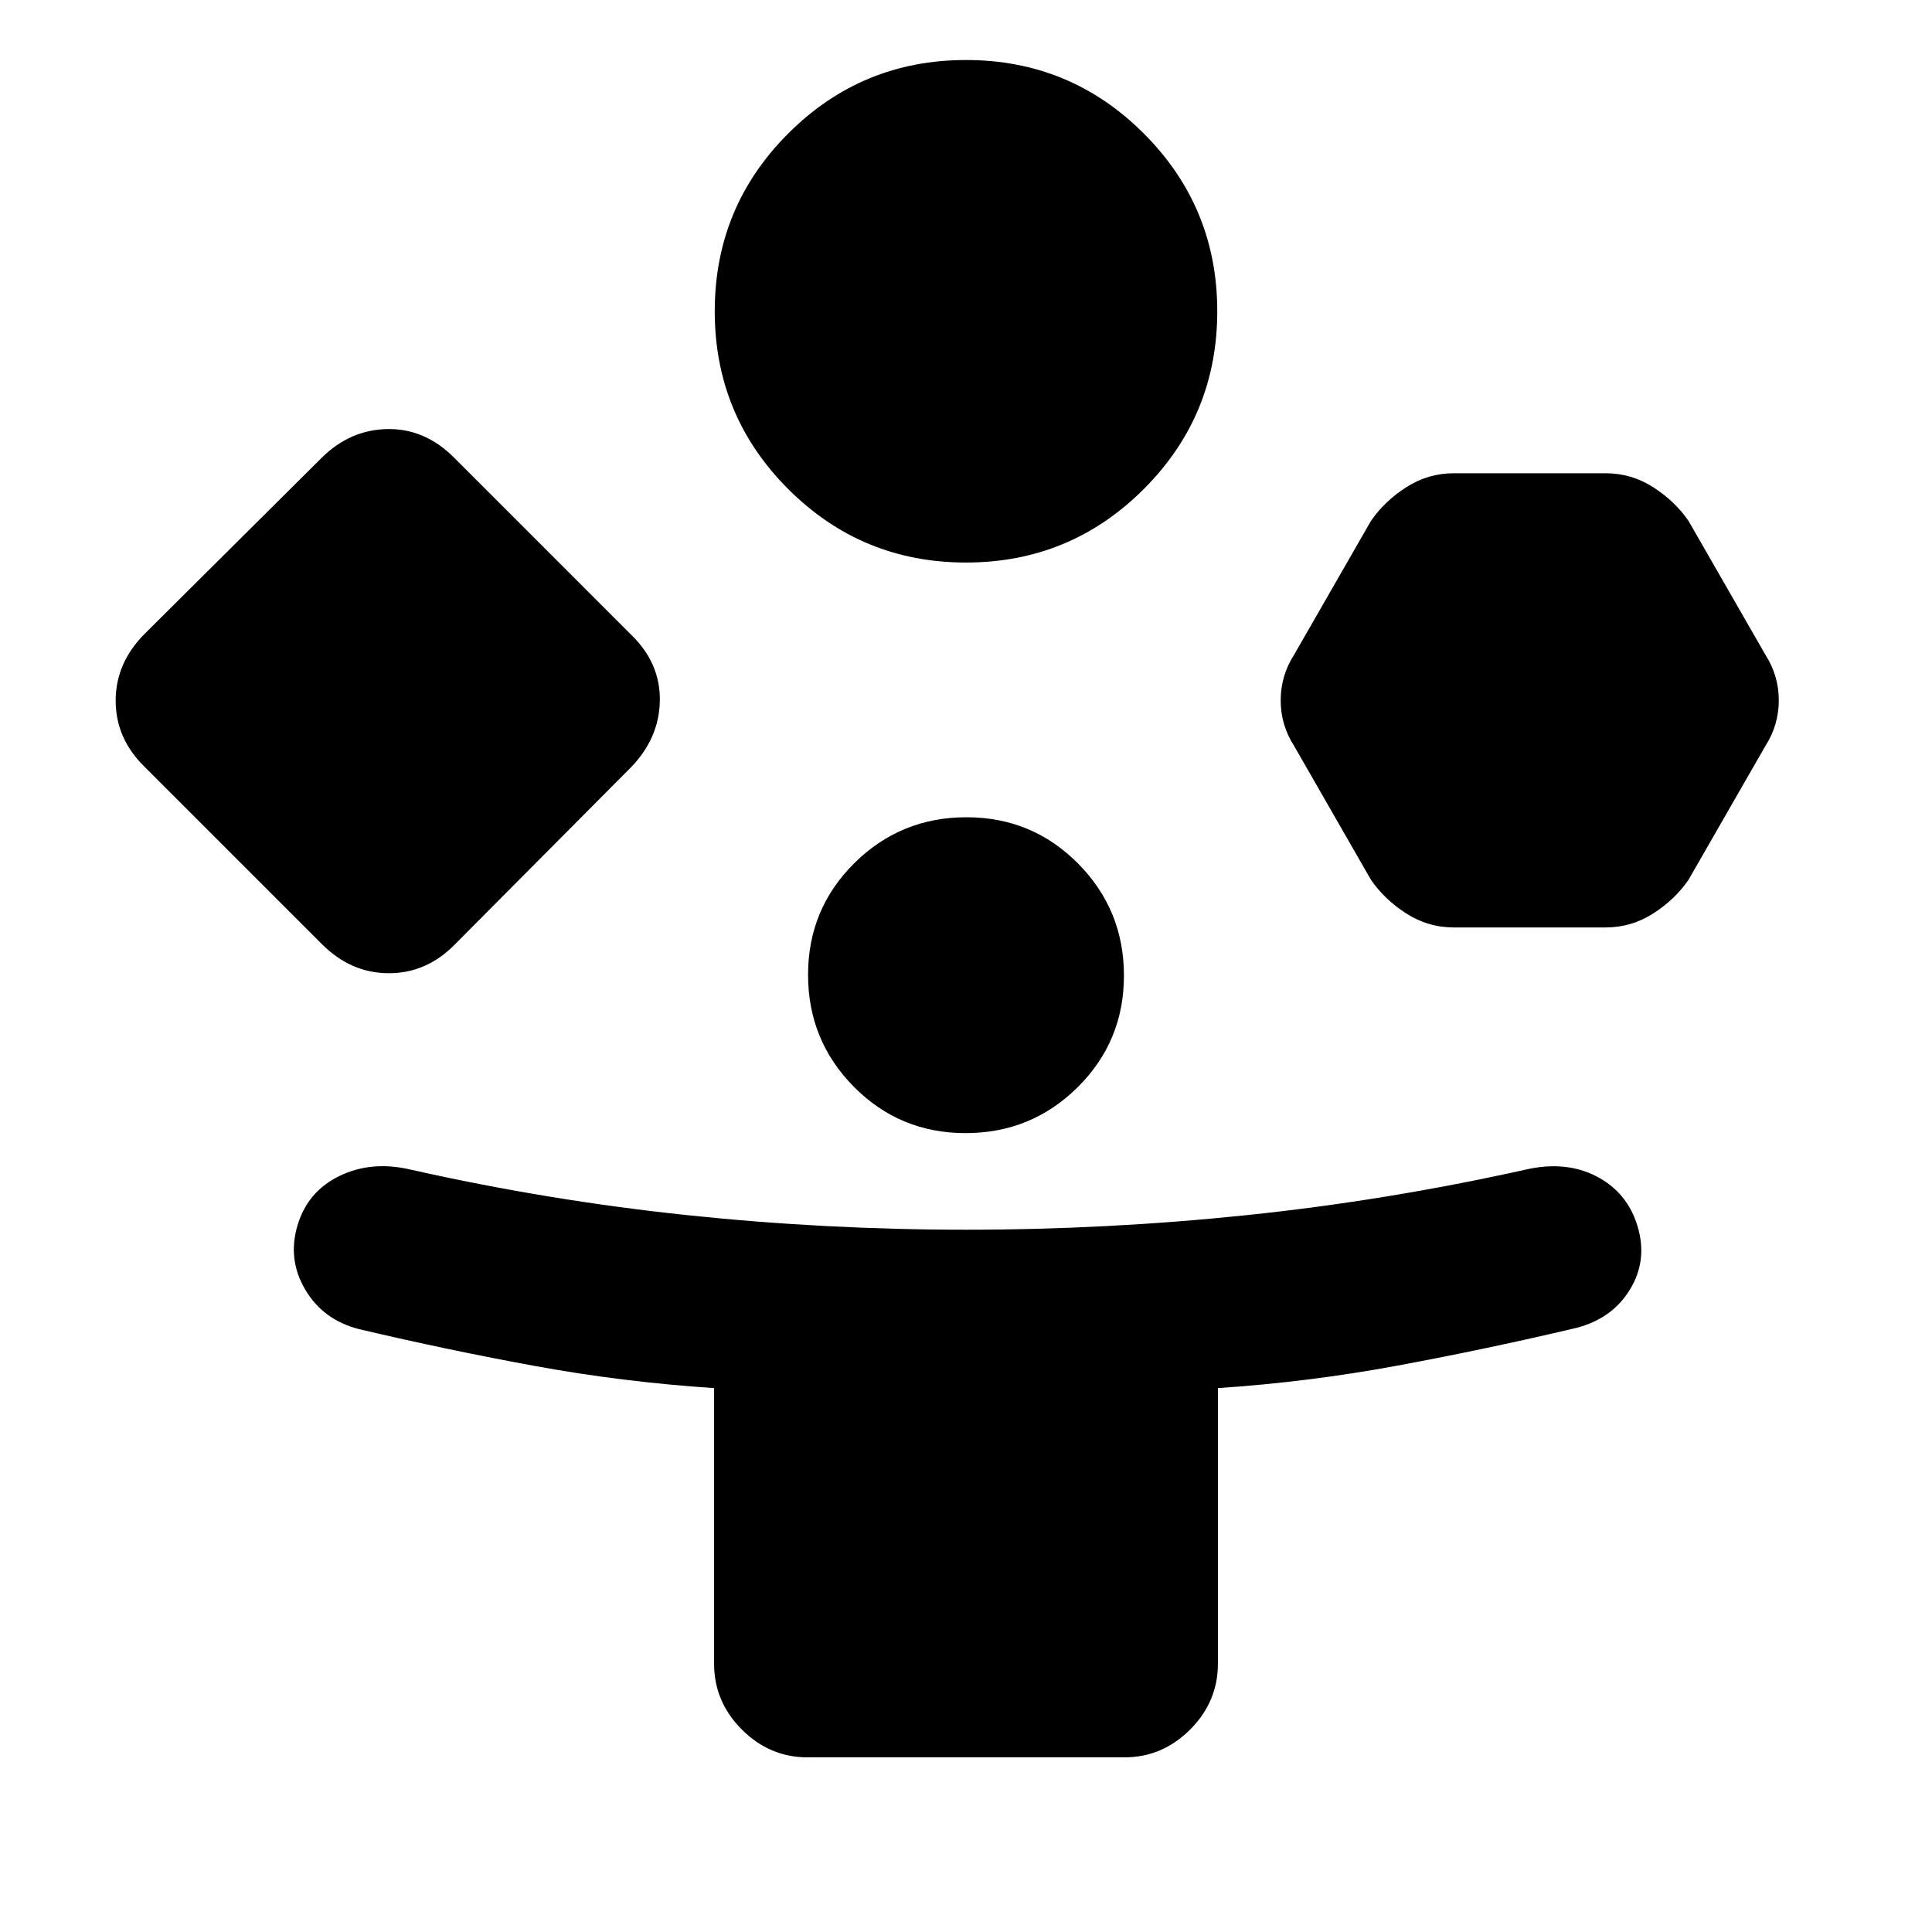 <svg xmlns="http://www.w3.org/2000/svg" height="20" viewBox="0 -960 960 960" width="20"><path d="m159.95-490.87-88.02-88.02q-14.45-14.09-14.45-32.93 0-18.83 14.45-33.29l88.02-87.52q14.1-13.89 32.65-14.17 18.55-.29 33.01 14.17l88.08 88.09q14.46 14.09 14.18 32.64-.28 18.55-14.18 33.01l-87.52 88.02q-14.09 14.46-32.92 14.46-18.84 0-33.3-14.46ZM401.33-86.78q-18.89 0-32.7-13.81-13.8-13.81-13.8-32.69v-136.98q-45.24-3-88.7-10.93-43.46-7.94-87.7-18.37-17.89-4.57-26.77-19.65-8.88-15.07-3.81-31.96 5.06-16.89 20.95-24.56 15.9-7.66 35.22-3.1 68.44 15.37 137.36 22.62 68.93 7.25 138.62 7.25 70.03 0 139.57-7.25 69.54-7.25 138.54-22.62 19.89-4.56 35.22 3.38 15.32 7.95 20.39 24.84 5.06 16.89-3.82 31.4-8.88 14.52-26.77 19.08-44.24 10.44-88.48 18.65-44.24 8.22-89.48 11.22v136.98q0 18.88-13.8 32.69-13.81 13.81-32.7 13.81H401.33ZM480-680.48q-51.83 0-88.34-36.51-36.51-36.51-36.51-88.34 0-51.82 36.51-88.33 36.51-36.52 88.34-36.52 51.83 0 88.34 36.52 36.51 36.51 36.51 88.33 0 51.83-36.51 88.34-36.51 36.51-88.34 36.51Zm-.21 283.52q-32.68 0-55.48-23-22.79-23.01-22.79-55.69 0-32.68 23.01-55.47 23-22.79 55.68-22.79t55.48 23q22.79 23.01 22.79 55.69 0 32.68-23.01 55.47-23 22.79-55.68 22.79Zm201.38-125.97-38.1-66.35q-6.7-10.43-6.7-22.72t6.7-22.72l38.1-66.35q6.7-9.82 17.55-16.8 10.85-6.98 23.78-6.98h75.24q12.93 0 23.78 6.98 10.85 6.98 17.55 16.8l38.11 66.35q6.69 10.43 6.69 22.72t-6.69 22.72l-38.11 66.35q-6.7 9.82-17.55 16.8-10.85 6.98-23.78 6.98H722.5q-12.93 0-23.78-6.98-10.85-6.98-17.55-16.8Z"/></svg>